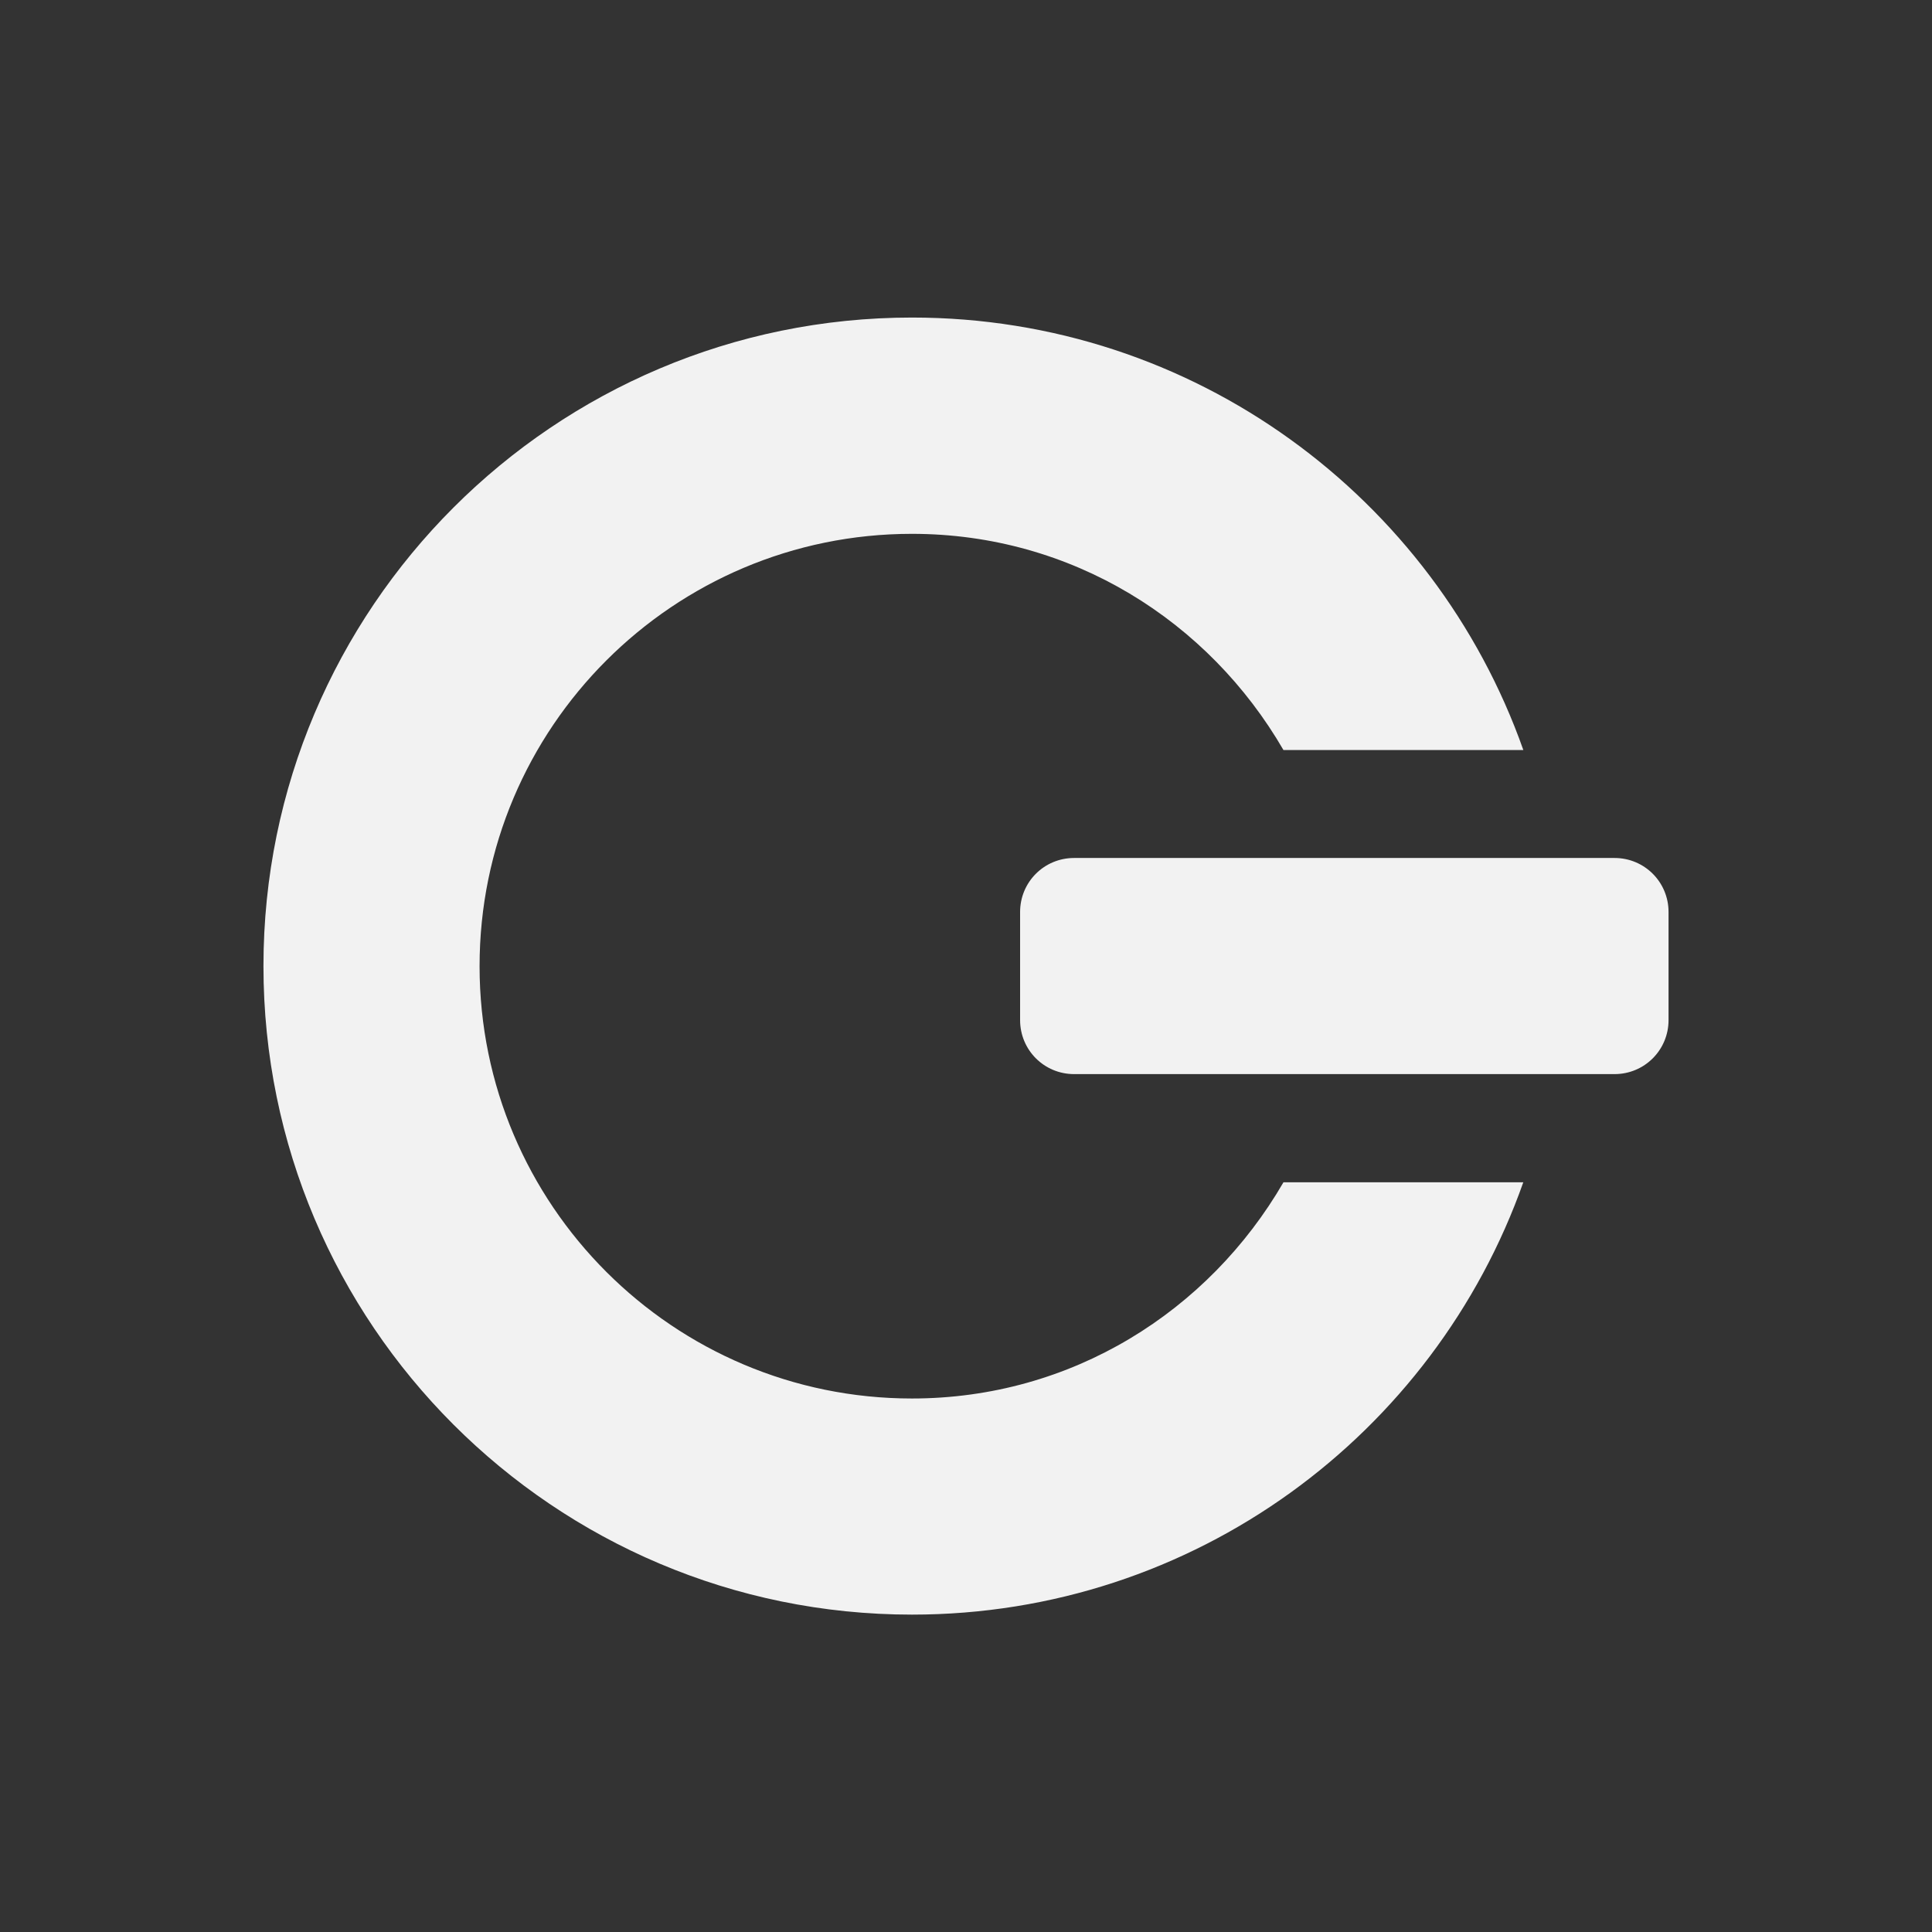 <?xml version="1.0" encoding="UTF-8" standalone="no"?>
<!-- Created with Inkscape (http://www.inkscape.org/) -->

<svg
   xmlns:dc="http://purl.org/dc/elements/1.1/"
   xmlns:cc="http://creativecommons.org/ns#"
   xmlns:rdf="http://www.w3.org/1999/02/22-rdf-syntax-ns#"
   xmlns:svg="http://www.w3.org/2000/svg"
   xmlns="http://www.w3.org/2000/svg"
   xmlns:sodipodi="http://sodipodi.sourceforge.net/DTD/sodipodi-0.dtd"
   xmlns:inkscape="http://www.inkscape.org/namespaces/inkscape"
   id="svg3760"
   height="22"
   width="22"
   version="1.1"
   inkscape:version="0.48.4 r9939"
   sodipodi:docname="gnome-session-suspend.svg">
  <rect width="100%" height="100%" fill="#333333" stroke="none"/>
  <defs
     id="defs8" />
  <sodipodi:namedview
     pagecolor="#ffffff"
     bordercolor="#666666"
     borderopacity="1"
     objecttolerance="10"
     gridtolerance="10"
     guidetolerance="10"
     inkscape:pageopacity="0"
     inkscape:pageshadow="2"
     inkscape:window-width="481"
     inkscape:window-height="397"
     id="namedview6"
     showgrid="false"
     inkscape:zoom="15.170655"
     inkscape:cx="6.266988"
     inkscape:cy="9.2506121"
     inkscape:window-x="847"
     inkscape:window-y="499"
     inkscape:window-maximized="0"
     inkscape:current-layer="svg3760" />
  <path
     inkscape:connector-curvature="0"
     style="fill:#f2f2f2;fill-opacity:1;fill-rule:nonzero;stroke:none;display:inline"
     d="m 19,10.385 c 0,-0.341 -0.274,-0.615 -0.615,-0.615 l -6.154,0 c -0.341,0 -0.615,0.274 -0.615,0.615 l 0,1.231 c 0,0.341 0.274,0.615 0.615,0.615 l 6.154,0 c 0.341,0 0.615,-0.274 0.615,-0.615 l 0,-1.231 z M 17.346,8.539 c -1.014,-2.869 -3.747,-4.923 -6.961,-4.923 -4.076,0 -7.385,3.308 -7.385,7.385 0,4.076 3.308,7.385 7.385,7.385 3.214,0 5.948,-2.054 6.961,-4.923 l -2.731,0 c -0.852,1.469 -2.411,2.462 -4.231,2.462 -2.717,0 -4.923,-2.206 -4.923,-4.923 0,-2.717 2.206,-4.923 4.923,-4.923 1.82,0 3.379,0.992 4.231,2.462 l 2.731,0 z"
     id="path2401" />
</svg>

